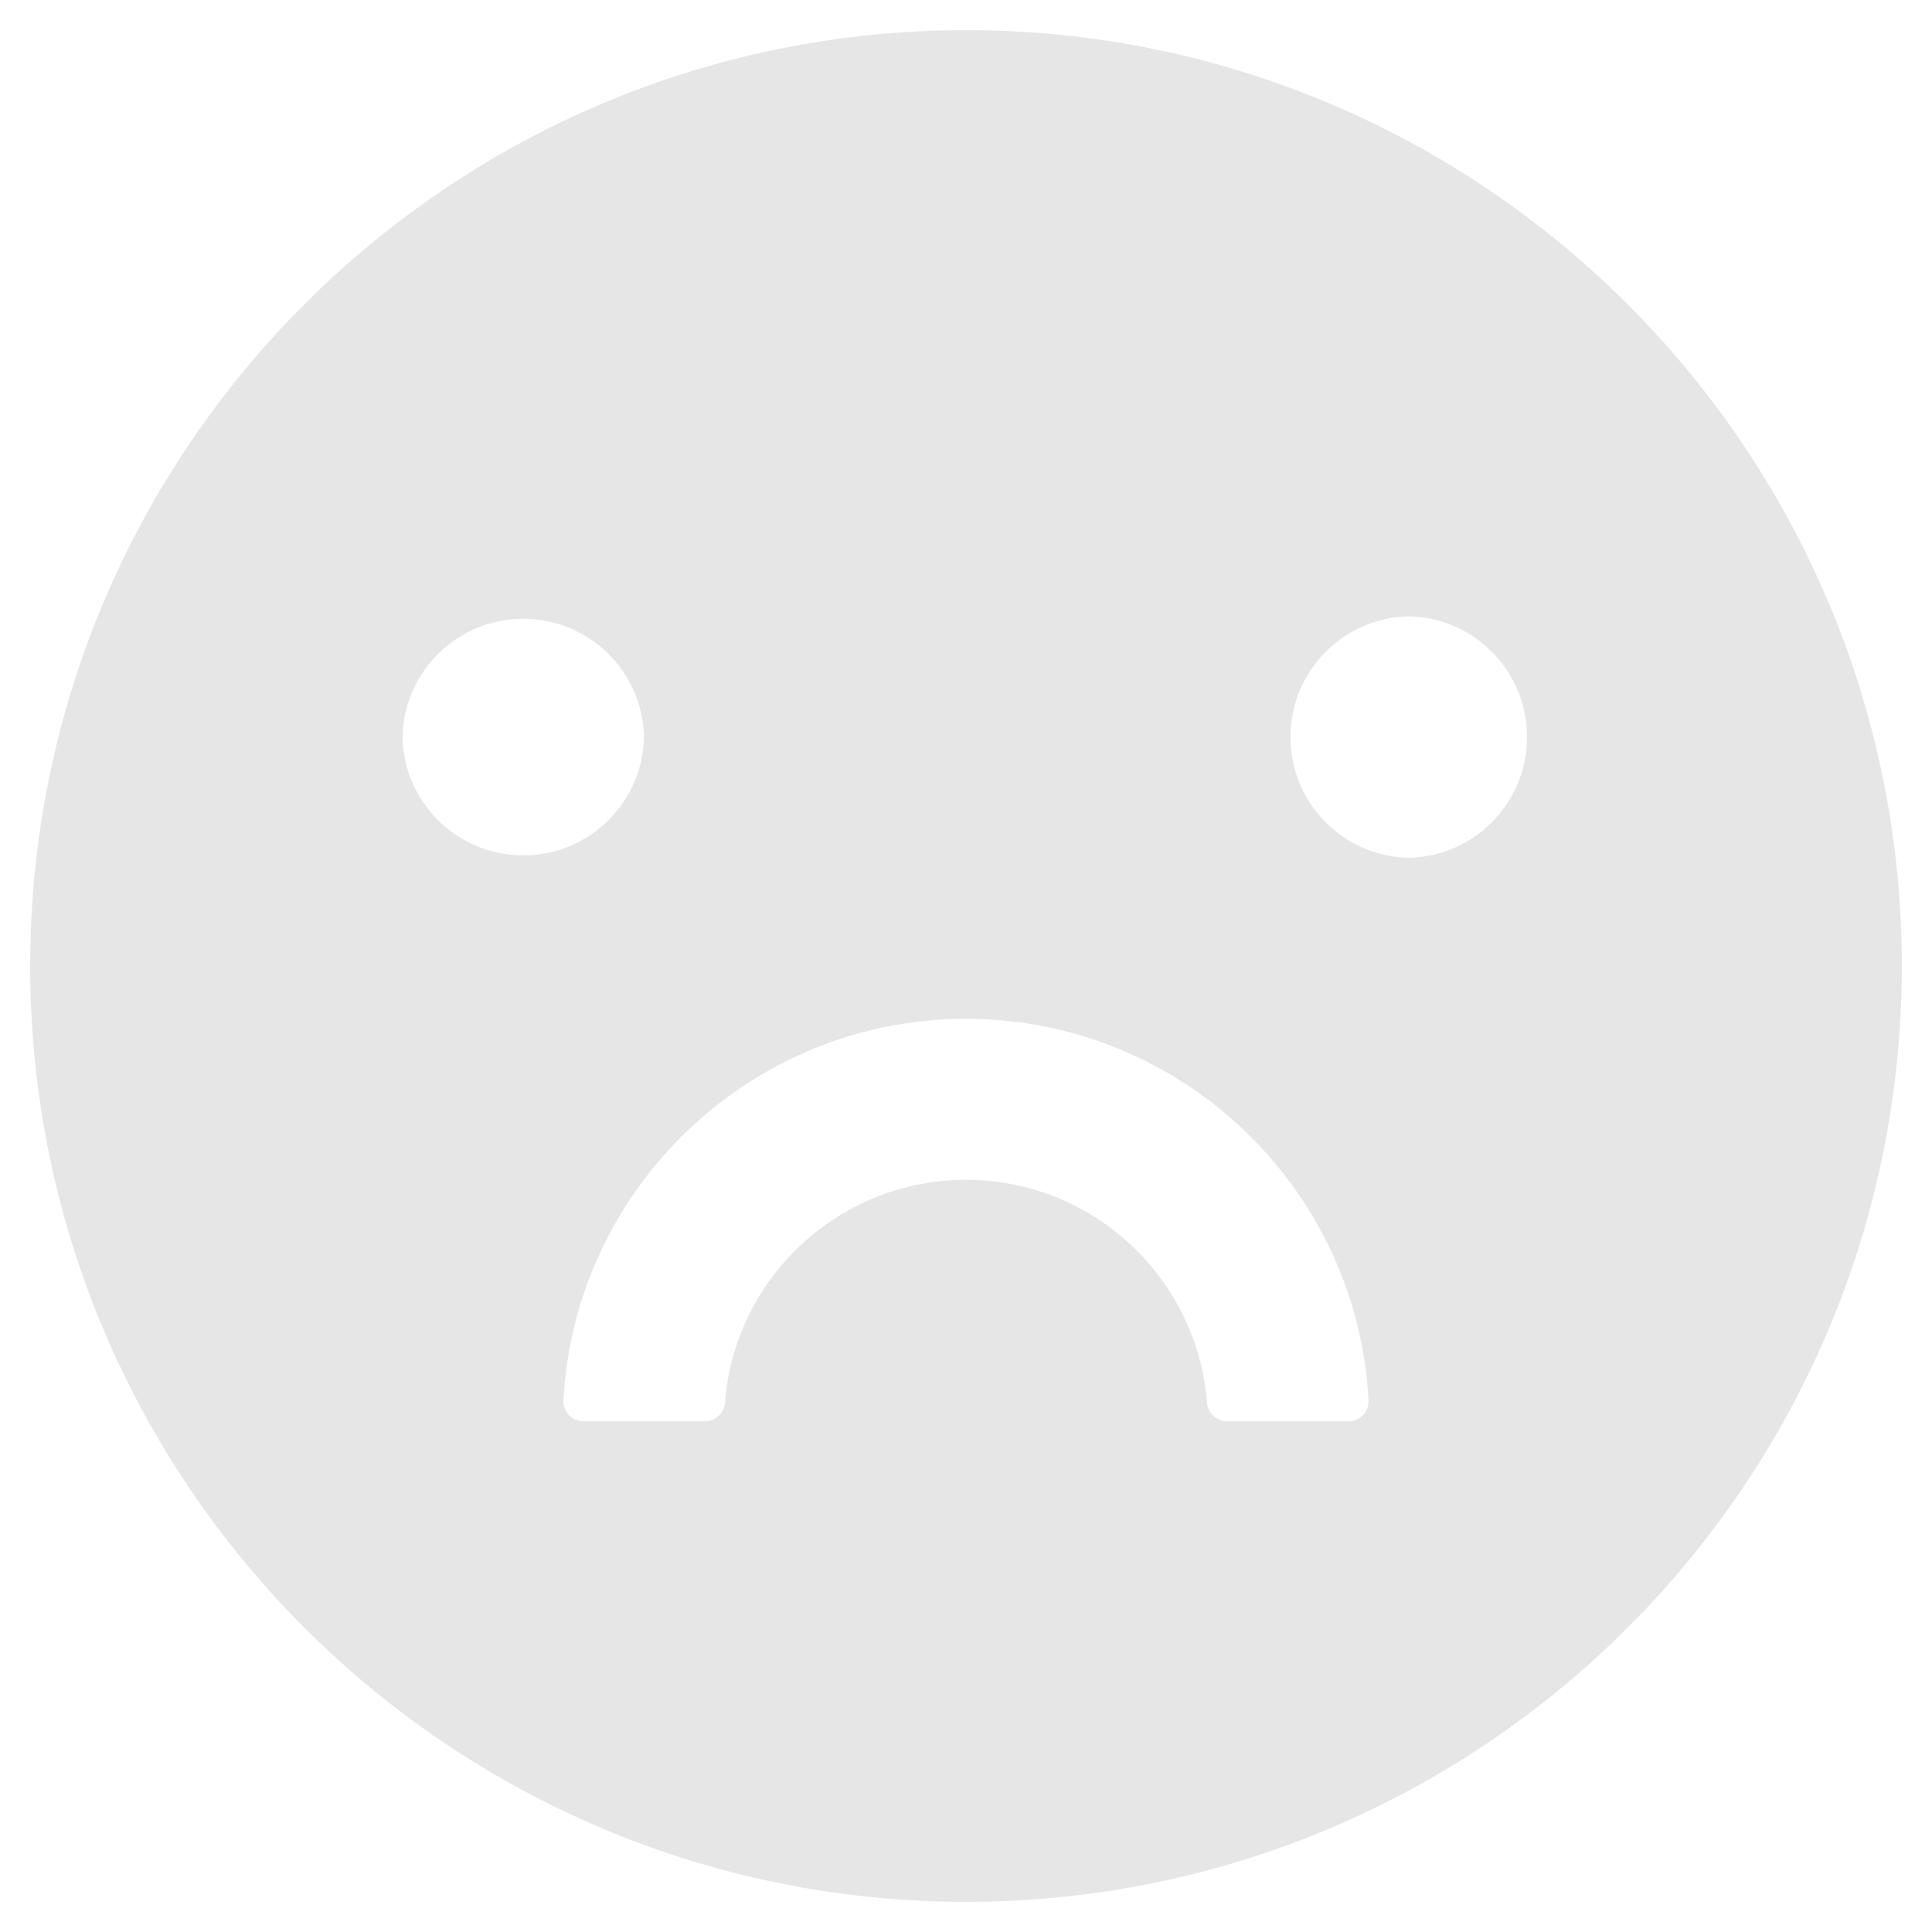 ﻿<?xml version="1.0" encoding="utf-8"?>
<svg version="1.1" xmlns:xlink="http://www.w3.org/1999/xlink" width="48px" height="48px" xmlns="http://www.w3.org/2000/svg">
  <defs>
    <pattern id="BGPattern" patternUnits="userSpaceOnUse" alignment="0 0" imageRepeat="None" />
    <mask fill="white" id="Clip2992">
      <path d="M 47.25 24  C 47.25 11.163  36.837 0.75  24 0.75  C 11.163 0.75  0.75 11.163  0.75 24  C 0.75 36.837  11.163 47.25  24 47.25  C 36.837 47.25  47.25 36.837  47.25 24  Z M 13 21.252  C 11.367 21.252  10.033 19.945  10 18.312  C 10.033 16.68  11.367 15.373  13 15.373  C 14.633 15.373  15.967 16.68  16 18.312  C 15.967 19.945  14.633 21.252  13 21.252  Z M 33.5 35.312  L 30.494 35.312  C 30.231 35.312  30.006 35.112  29.987 34.85  C 29.75 31.756  27.156 29.312  24 29.312  C 20.844 29.312  18.244 31.756  18.012 34.85  C 17.994 35.113  17.769 35.312  17.506 35.312  L 14.5 35.312  C 14.223 35.313  13.999 35.089  13.999 34.813  C 13.999 34.804  14 34.796  14 34.788  C 14.275 29.519  18.656 25.312  24 25.312  C 29.344 25.312  33.725 29.519  34 34.788  C 34 34.796  34.001 34.804  34.001 34.813  C 34.001 35.089  33.777 35.313  33.501 35.313  Z M 37.939 18.312  C 37.939 19.946  36.633 21.279  35 21.312  C 33.367 21.279  32.061 19.946  32.061 18.312  C 32.061 16.679  33.367 15.346  35 15.312  C 36.633 15.346  37.939 16.679  37.939 18.312  Z " fill-rule="evenodd" />
    </mask>
  </defs>
  <g transform="matrix(1 0 0 1 -4 -4 )">
    <path d="M 47.25 24  C 47.25 11.163  36.837 0.75  24 0.75  C 11.163 0.75  0.75 11.163  0.75 24  C 0.75 36.837  11.163 47.25  24 47.25  C 36.837 47.25  47.25 36.837  47.25 24  Z M 13 21.252  C 11.367 21.252  10.033 19.945  10 18.312  C 10.033 16.68  11.367 15.373  13 15.373  C 14.633 15.373  15.967 16.68  16 18.312  C 15.967 19.945  14.633 21.252  13 21.252  Z M 33.5 35.312  L 30.494 35.312  C 30.231 35.312  30.006 35.112  29.987 34.85  C 29.75 31.756  27.156 29.312  24 29.312  C 20.844 29.312  18.244 31.756  18.012 34.85  C 17.994 35.113  17.769 35.312  17.506 35.312  L 14.5 35.312  C 14.223 35.313  13.999 35.089  13.999 34.813  C 13.999 34.804  14 34.796  14 34.788  C 14.275 29.519  18.656 25.312  24 25.312  C 29.344 25.312  33.725 29.519  34 34.788  C 34 34.796  34.001 34.804  34.001 34.813  C 34.001 35.089  33.777 35.313  33.501 35.313  Z M 37.939 18.312  C 37.939 19.946  36.633 21.279  35 21.312  C 33.367 21.279  32.061 19.946  32.061 18.312  C 32.061 16.679  33.367 15.346  35 15.312  C 36.633 15.346  37.939 16.679  37.939 18.312  Z " fill-rule="nonzero" fill="rgba(230, 230, 230, 1)" stroke="none" transform="matrix(1 0 0 1 4 4 )" class="fill" />
    <path d="M 47.25 24  C 47.25 11.163  36.837 0.75  24 0.75  C 11.163 0.75  0.75 11.163  0.75 24  C 0.75 36.837  11.163 47.25  24 47.25  C 36.837 47.25  47.25 36.837  47.25 24  Z " stroke-width="0" stroke-dasharray="0" stroke="rgba(255, 255, 255, 0)" fill="none" transform="matrix(1 0 0 1 4 4 )" class="stroke" mask="url(#Clip2992)" />
    <path d="M 13 21.252  C 11.367 21.252  10.033 19.945  10 18.312  C 10.033 16.68  11.367 15.373  13 15.373  C 14.633 15.373  15.967 16.68  16 18.312  C 15.967 19.945  14.633 21.252  13 21.252  Z " stroke-width="0" stroke-dasharray="0" stroke="rgba(255, 255, 255, 0)" fill="none" transform="matrix(1 0 0 1 4 4 )" class="stroke" mask="url(#Clip2992)" />
    <path d="M 33.5 35.312  L 30.494 35.312  C 30.231 35.312  30.006 35.112  29.987 34.85  C 29.75 31.756  27.156 29.312  24 29.312  C 20.844 29.312  18.244 31.756  18.012 34.85  C 17.994 35.113  17.769 35.312  17.506 35.312  L 14.5 35.312  C 14.223 35.313  13.999 35.089  13.999 34.813  C 13.999 34.804  14 34.796  14 34.788  C 14.275 29.519  18.656 25.312  24 25.312  C 29.344 25.312  33.725 29.519  34 34.788  C 34 34.796  34.001 34.804  34.001 34.813  C 34.001 35.089  33.777 35.313  33.501 35.313  Z " stroke-width="0" stroke-dasharray="0" stroke="rgba(255, 255, 255, 0)" fill="none" transform="matrix(1 0 0 1 4 4 )" class="stroke" mask="url(#Clip2992)" />
    <path d="M 37.939 18.312  C 37.939 19.946  36.633 21.279  35 21.312  C 33.367 21.279  32.061 19.946  32.061 18.312  C 32.061 16.679  33.367 15.346  35 15.312  C 36.633 15.346  37.939 16.679  37.939 18.312  Z " stroke-width="0" stroke-dasharray="0" stroke="rgba(255, 255, 255, 0)" fill="none" transform="matrix(1 0 0 1 4 4 )" class="stroke" mask="url(#Clip2992)" />
  </g>
</svg>